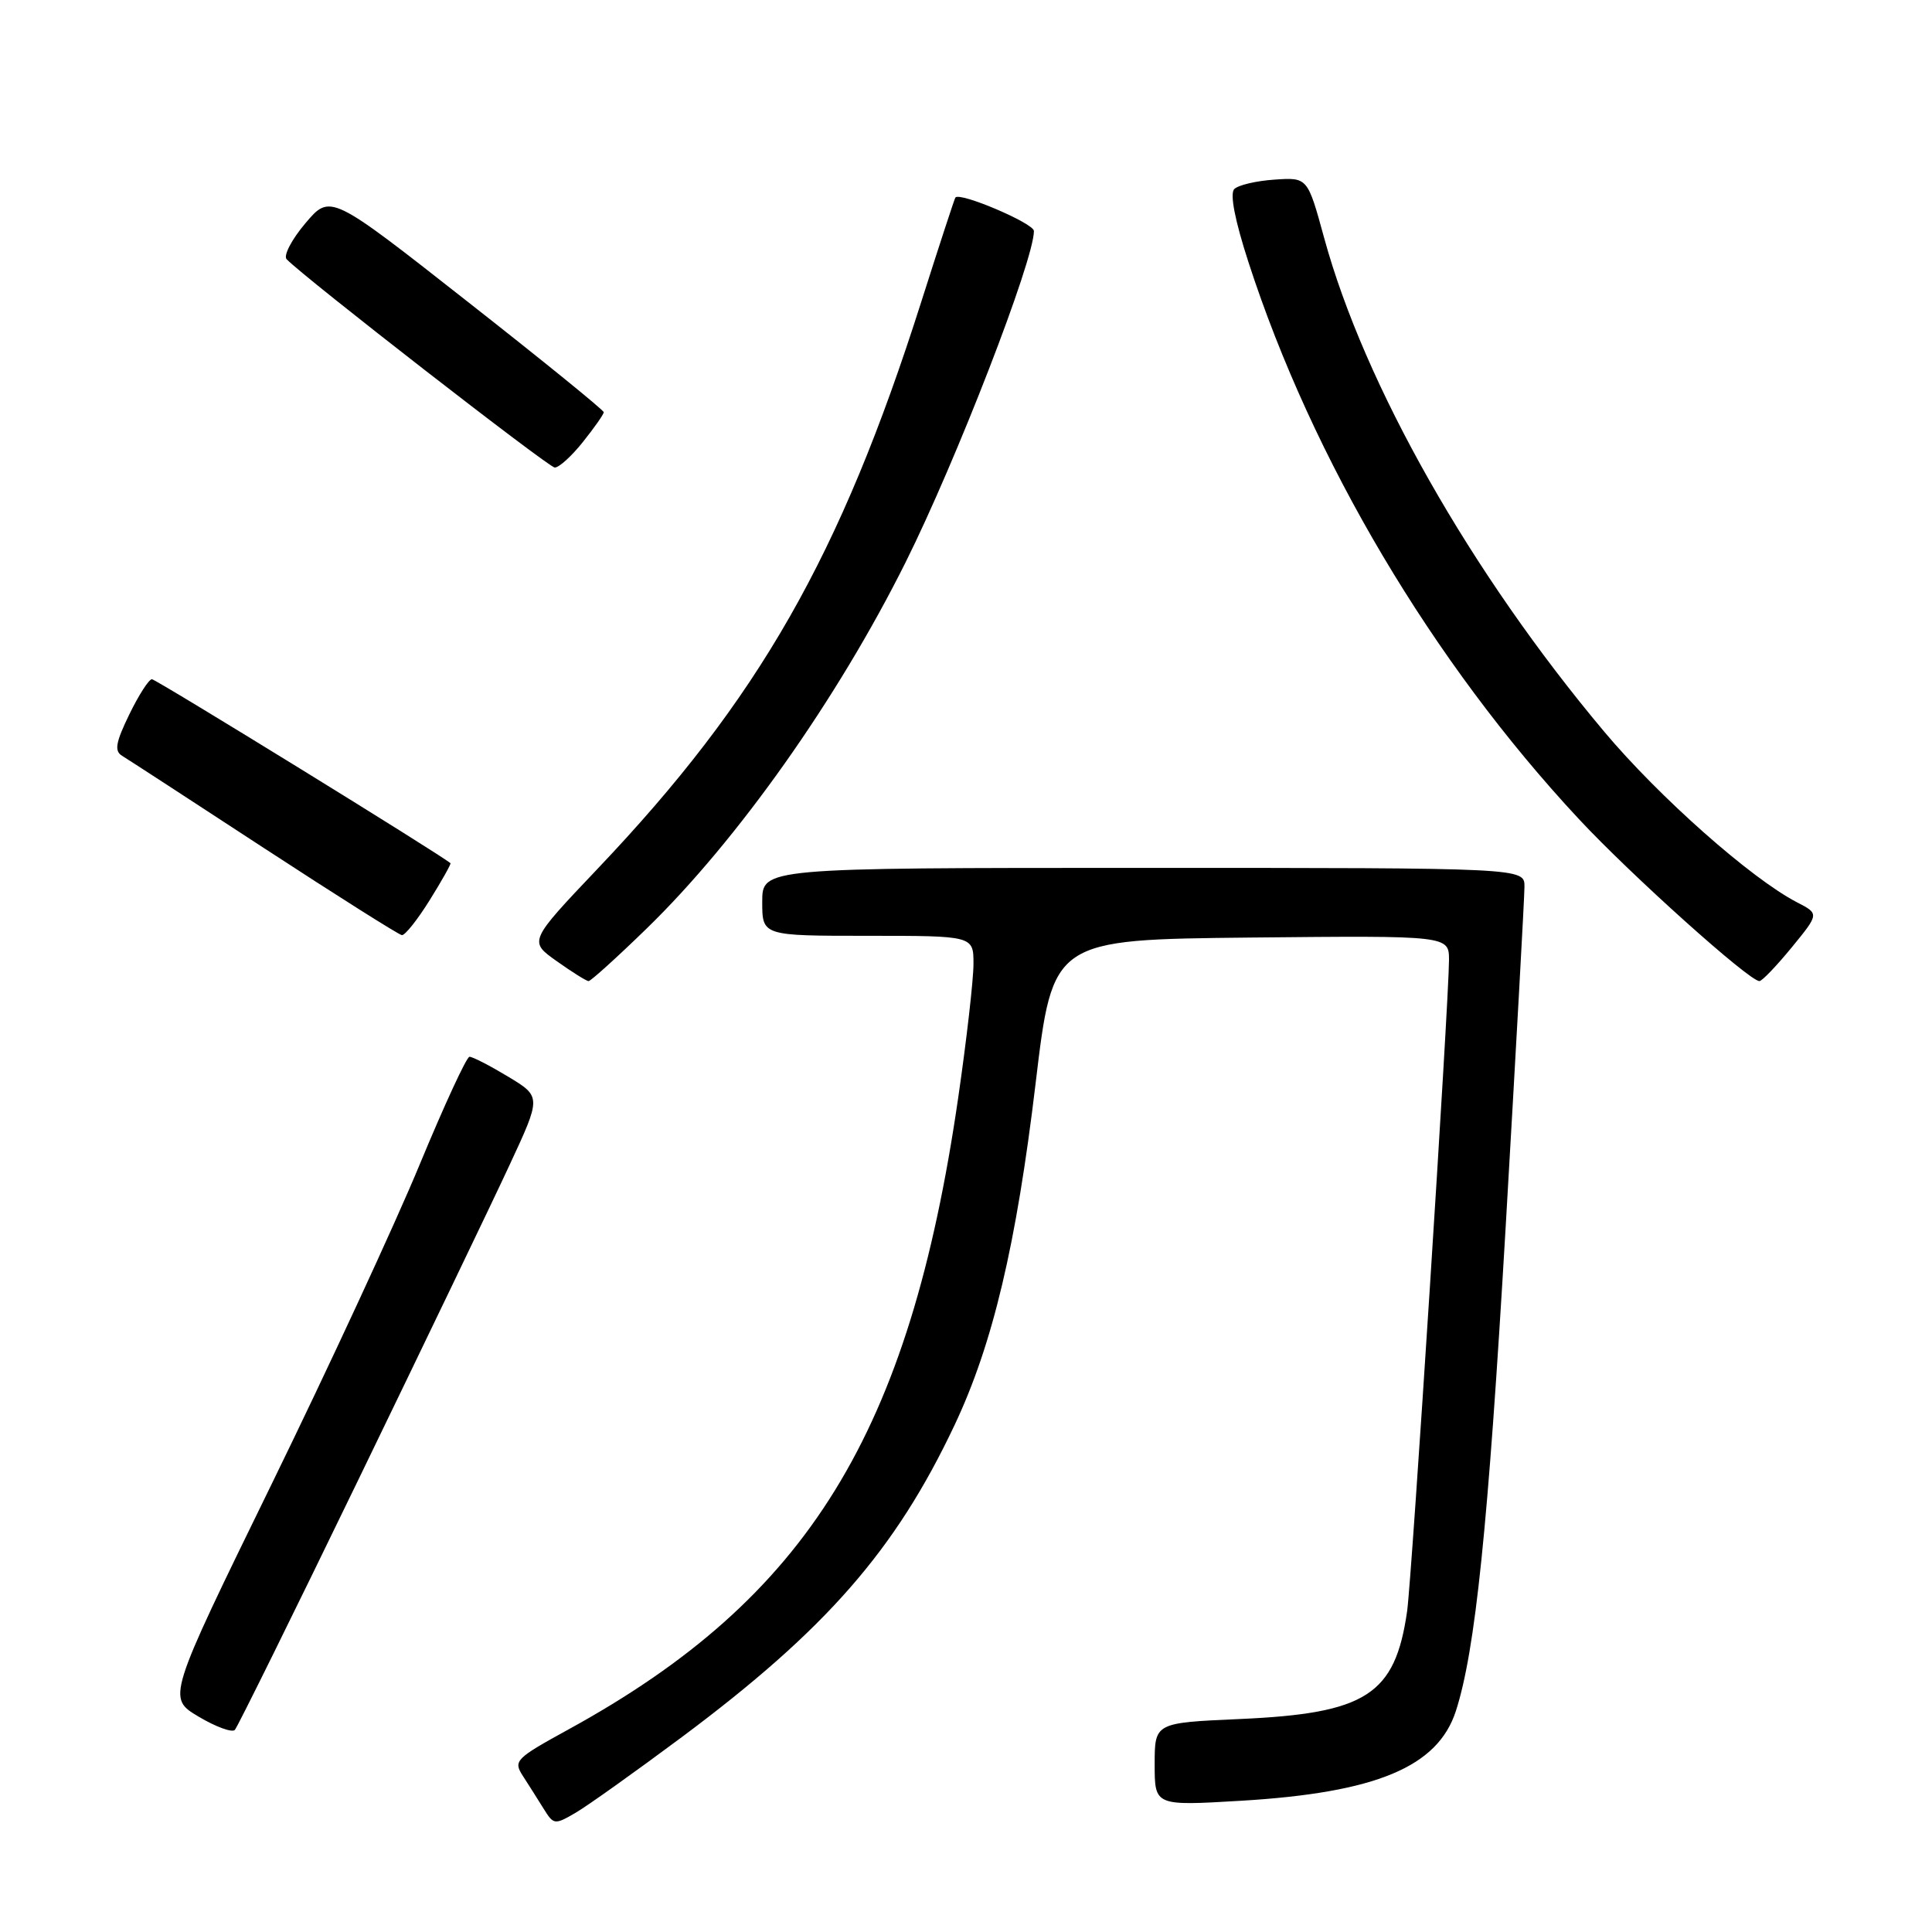 <?xml version="1.0" encoding="UTF-8" standalone="no"?>
<!DOCTYPE svg PUBLIC "-//W3C//DTD SVG 1.1//EN" "http://www.w3.org/Graphics/SVG/1.1/DTD/svg11.dtd" >
<svg xmlns="http://www.w3.org/2000/svg" xmlns:xlink="http://www.w3.org/1999/xlink" version="1.1" viewBox="0 0 256 256">
 <g >
 <path fill="currentColor"
d=" M 90.34 230.18 C 109.47 215.91 118.66 205.40 126.49 188.82 C 131.55 178.11 134.67 164.94 137.23 143.50 C 139.50 124.50 139.50 124.50 165.75 124.23 C 192.00 123.97 192.00 123.97 192.00 127.23 C 191.99 132.61 187.07 209.17 186.45 213.50 C 184.86 224.58 181.04 227.04 164.26 227.78 C 153.00 228.28 153.00 228.28 153.00 233.79 C 153.00 239.29 153.00 239.29 164.44 238.61 C 182.34 237.54 190.51 234.13 192.91 226.72 C 195.49 218.73 197.17 202.49 199.50 162.73 C 200.87 139.21 202.00 118.85 202.00 117.48 C 202.00 115.00 202.00 115.00 151.50 115.00 C 101.00 115.00 101.00 115.00 101.00 119.50 C 101.00 124.00 101.00 124.00 115.00 124.00 C 129.00 124.00 129.00 124.00 128.99 127.75 C 128.99 129.81 128.08 137.80 126.96 145.50 C 120.50 189.98 107.09 211.73 75.36 229.14 C 68.26 233.04 67.98 233.32 69.31 235.36 C 70.07 236.54 71.30 238.48 72.05 239.69 C 73.36 241.80 73.50 241.82 76.29 240.19 C 77.88 239.26 84.20 234.75 90.34 230.18 Z  M 47.52 196.00 C 56.18 178.12 65.18 159.41 67.50 154.41 C 71.73 145.32 71.73 145.32 67.33 142.66 C 64.90 141.20 62.60 140.01 62.21 140.03 C 61.82 140.04 58.86 146.46 55.62 154.28 C 52.39 162.10 43.54 181.21 35.95 196.74 C 22.15 224.98 22.15 224.98 26.31 227.46 C 28.59 228.82 30.76 229.61 31.12 229.22 C 31.48 228.82 38.86 213.88 47.52 196.00 Z  M 85.64 123.08 C 97.71 111.36 110.96 92.63 120.00 74.50 C 126.74 60.98 137.00 34.49 137.00 30.61 C 137.00 29.59 127.14 25.39 126.59 26.18 C 126.47 26.35 124.43 32.58 122.07 40.00 C 111.35 73.71 100.56 92.62 79.19 115.11 C 70.06 124.73 70.06 124.73 73.77 127.36 C 75.81 128.81 77.71 130.00 77.99 130.00 C 78.28 130.00 81.72 126.89 85.64 123.08 Z  M 237.41 125.54 C 241.06 121.08 241.06 121.08 238.11 119.56 C 232.04 116.42 219.83 105.61 212.55 96.93 C 194.89 75.89 180.78 51.00 175.45 31.50 C 173.26 23.50 173.26 23.50 168.88 23.80 C 166.48 23.96 164.08 24.52 163.55 25.05 C 162.94 25.66 163.62 29.17 165.43 34.75 C 173.93 60.95 189.81 87.72 209.20 108.52 C 216.12 115.95 231.78 130.00 233.13 130.00 C 233.48 130.00 235.40 127.99 237.41 125.54 Z  M 56.94 119.27 C 58.56 116.67 59.79 114.47 59.69 114.38 C 58.52 113.32 20.67 90.00 20.13 90.00 C 19.73 90.00 18.38 92.10 17.13 94.67 C 15.32 98.40 15.13 99.51 16.18 100.15 C 16.91 100.59 25.38 106.10 35.00 112.39 C 44.62 118.67 52.84 123.86 53.25 123.91 C 53.66 123.96 55.32 121.87 56.94 119.27 Z  M 77.25 58.55 C 78.76 56.66 80.00 54.89 80.00 54.62 C 80.00 54.35 71.85 47.73 61.88 39.91 C 43.77 25.68 43.77 25.68 40.46 29.59 C 38.64 31.74 37.53 33.88 37.98 34.35 C 40.36 36.82 72.65 61.90 73.50 61.95 C 74.05 61.98 75.74 60.45 77.25 58.55 Z "/>
</g>
</svg>
